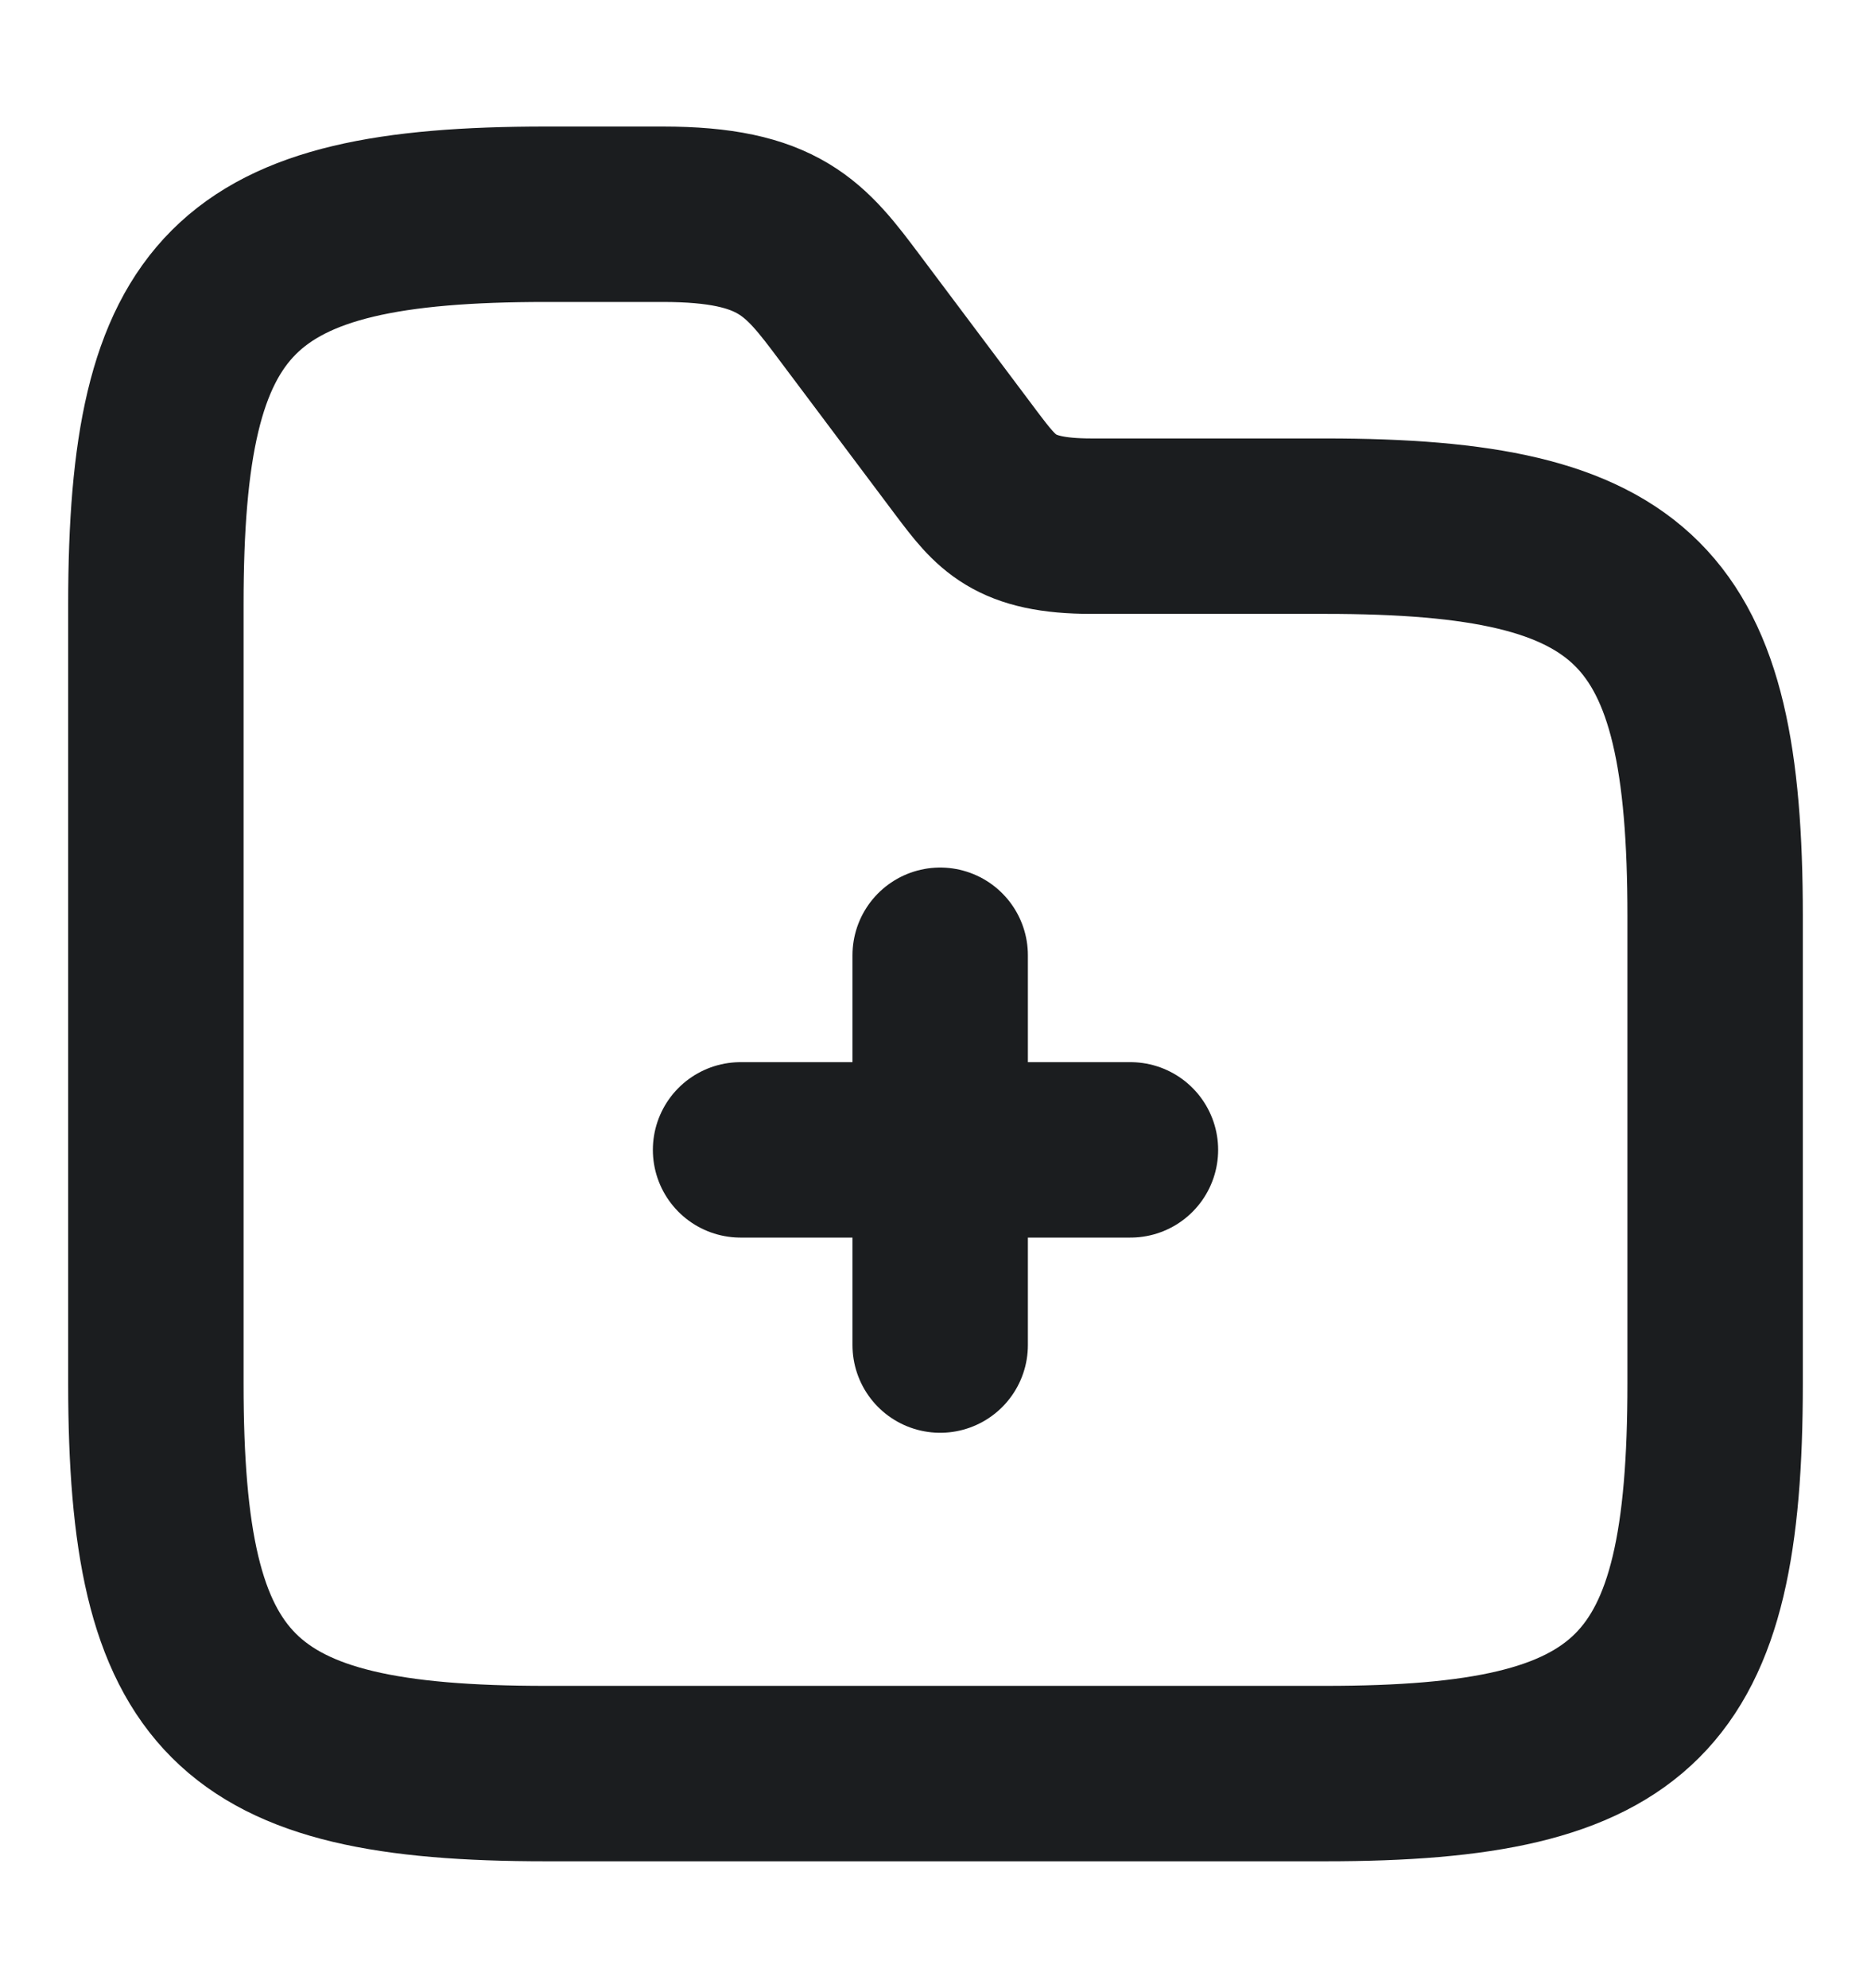 <svg width="16" height="17" viewBox="0 0 16 17" fill="none" xmlns="http://www.w3.org/2000/svg">
<path d="M8.04 11.501V8.168" stroke="#1B1D1F" stroke-width="1.5" stroke-miterlimit="10" stroke-linecap="round" stroke-linejoin="round"/>
<path d="M9.667 9.832H6.333" stroke="#1B1D1F" stroke-width="1.5" stroke-miterlimit="10" stroke-linecap="round" stroke-linejoin="round"/>
<path d="M14.667 7.832V11.832C14.667 14.499 14 15.165 11.334 15.165H4.667C2 15.165 1.333 14.499 1.333 11.832V5.165C1.333 2.499 2 1.832 4.667 1.832H5.667C6.667 1.832 6.887 2.125 7.267 2.632L8.267 3.965C8.52 4.299 8.667 4.499 9.334 4.499H11.334C14 4.499 14.667 5.165 14.667 7.832Z" stroke="#1B1D1F" stroke-width="1.5" stroke-miterlimit="10"/>
</svg>
